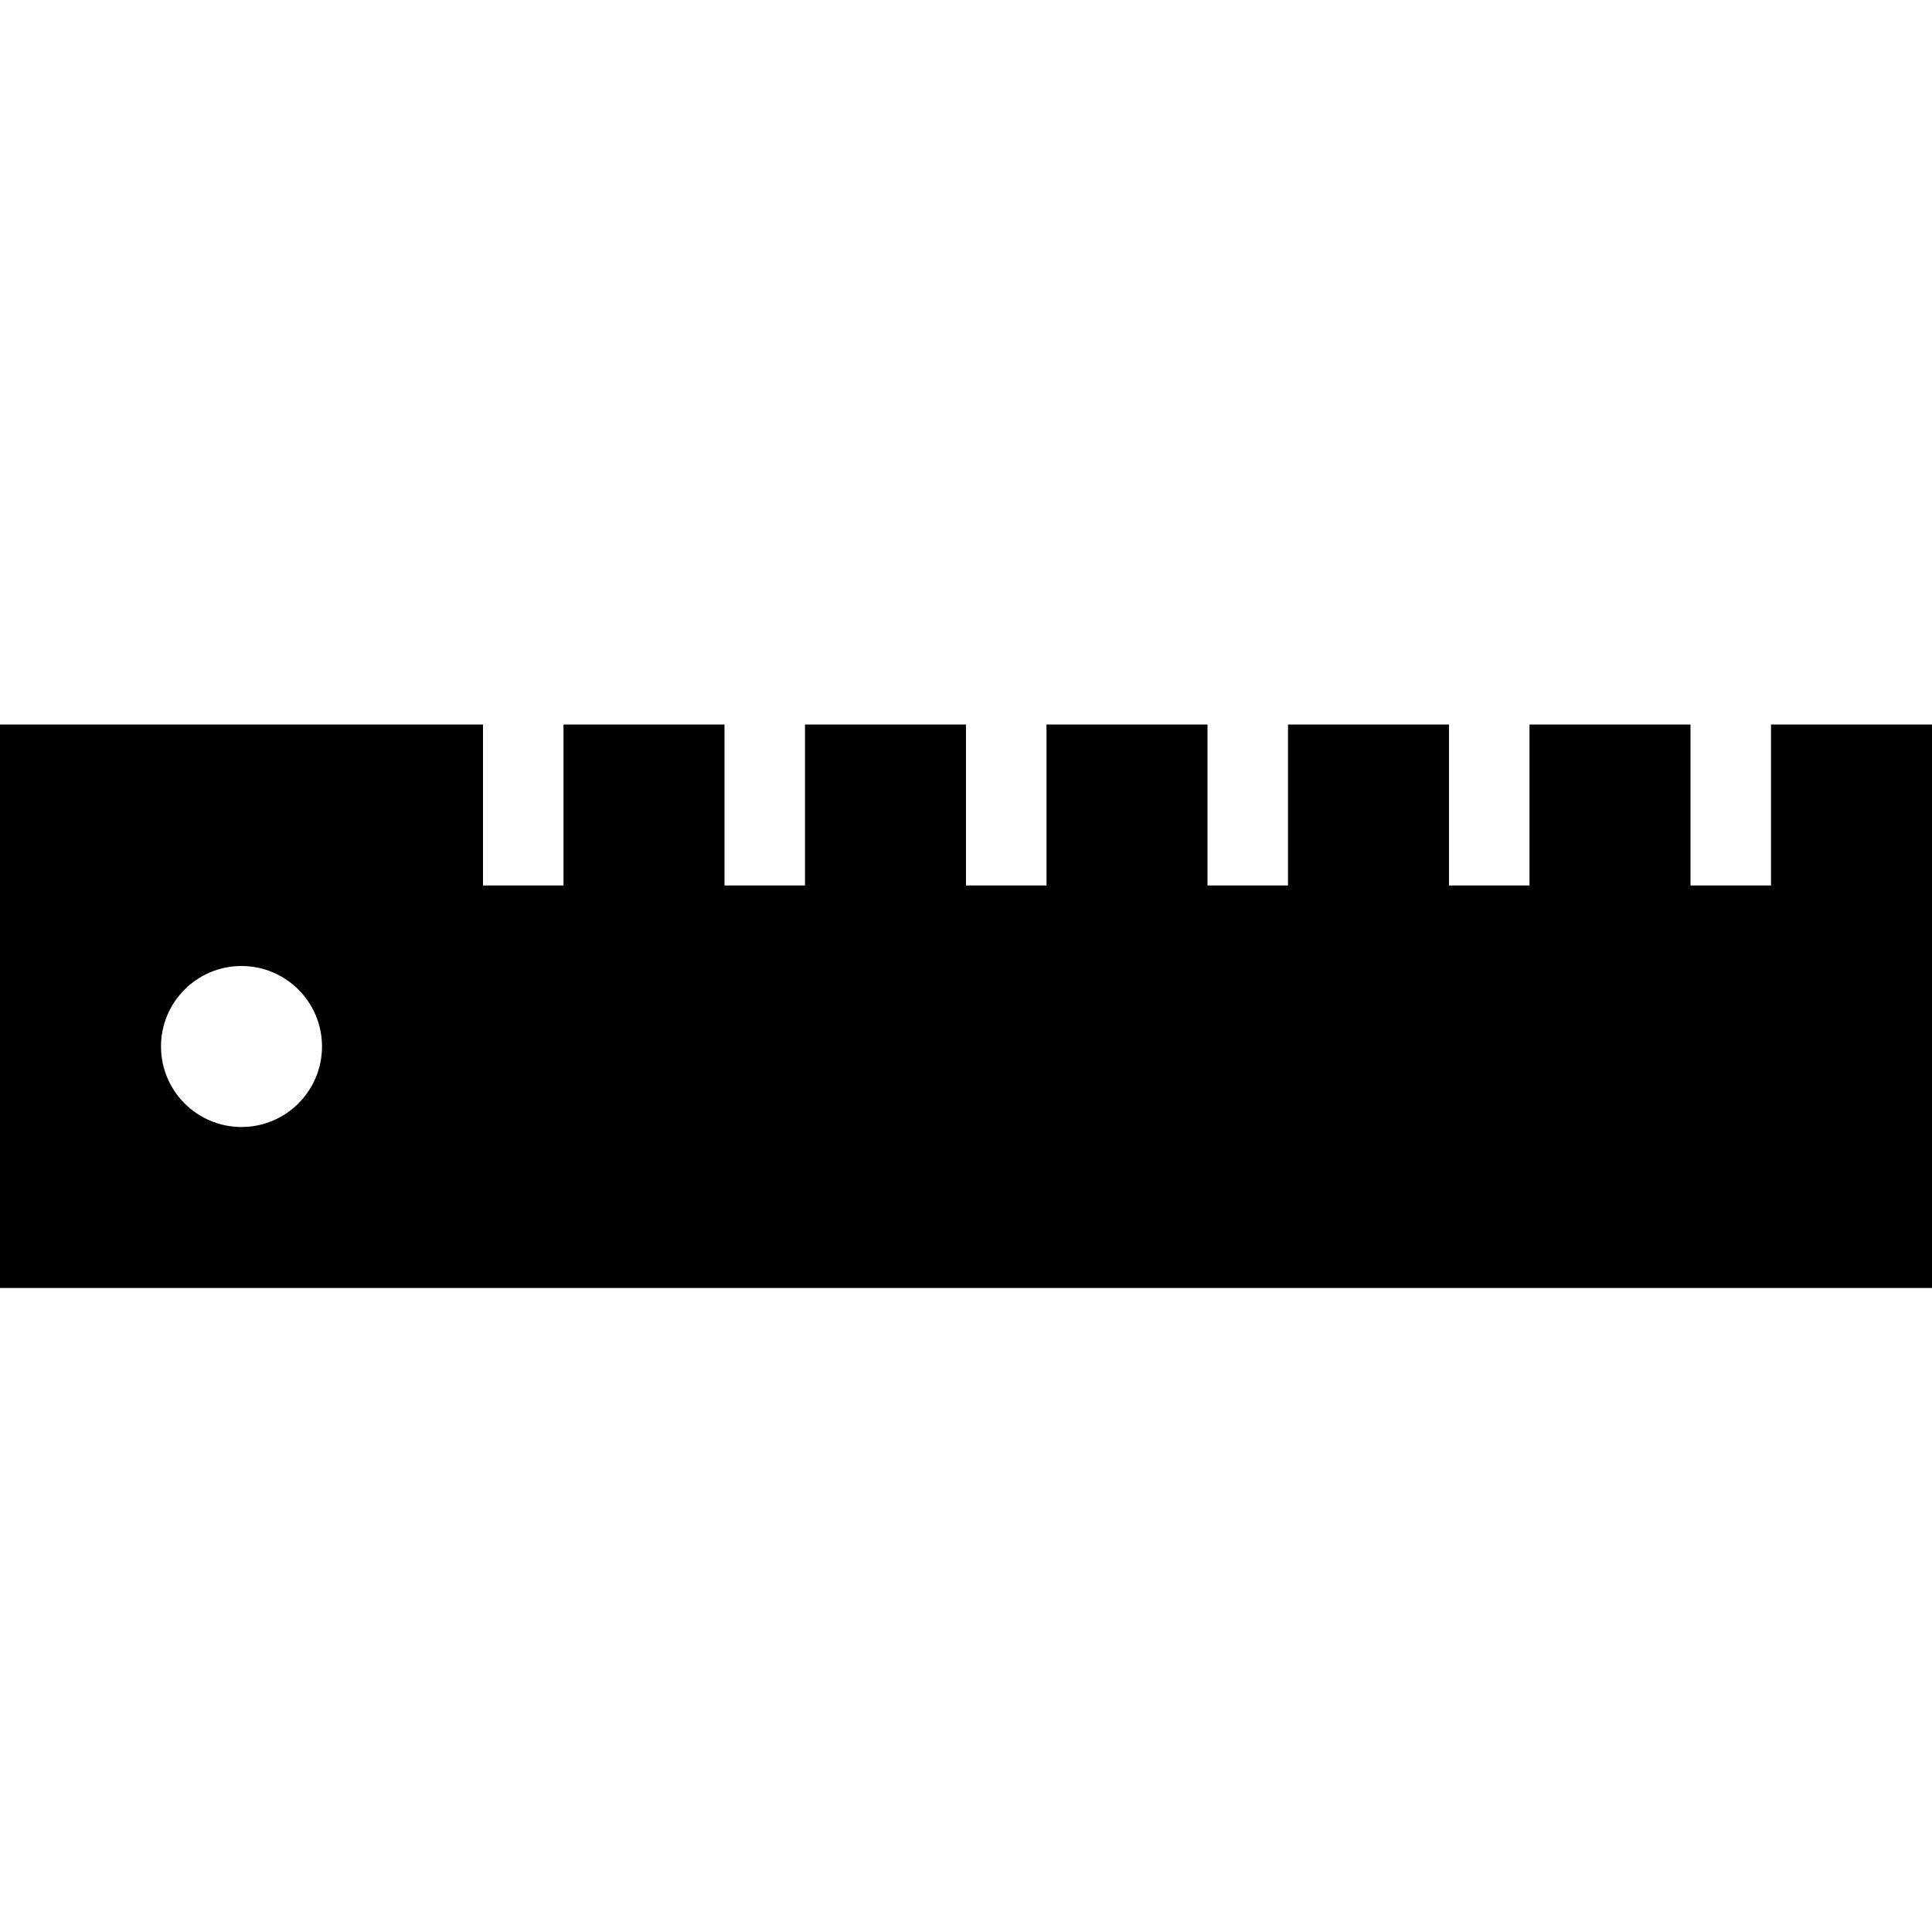 <svg xmlns="http://www.w3.org/2000/svg" width="24" height="24" viewBox="0 0 24 24"><path d="M22 9v2h-1v-2h-2v2h-1v-2h-2v2h-1v-2h-2v2h-1v-2h-2v2h-1v-2h-2v2h-1v-2h-6v7h24v-7h-2zm-19 5c-.552 0-1-.448-1-1s.448-1 1-1 1 .448 1 1-.448 1-1 1z"/></svg>